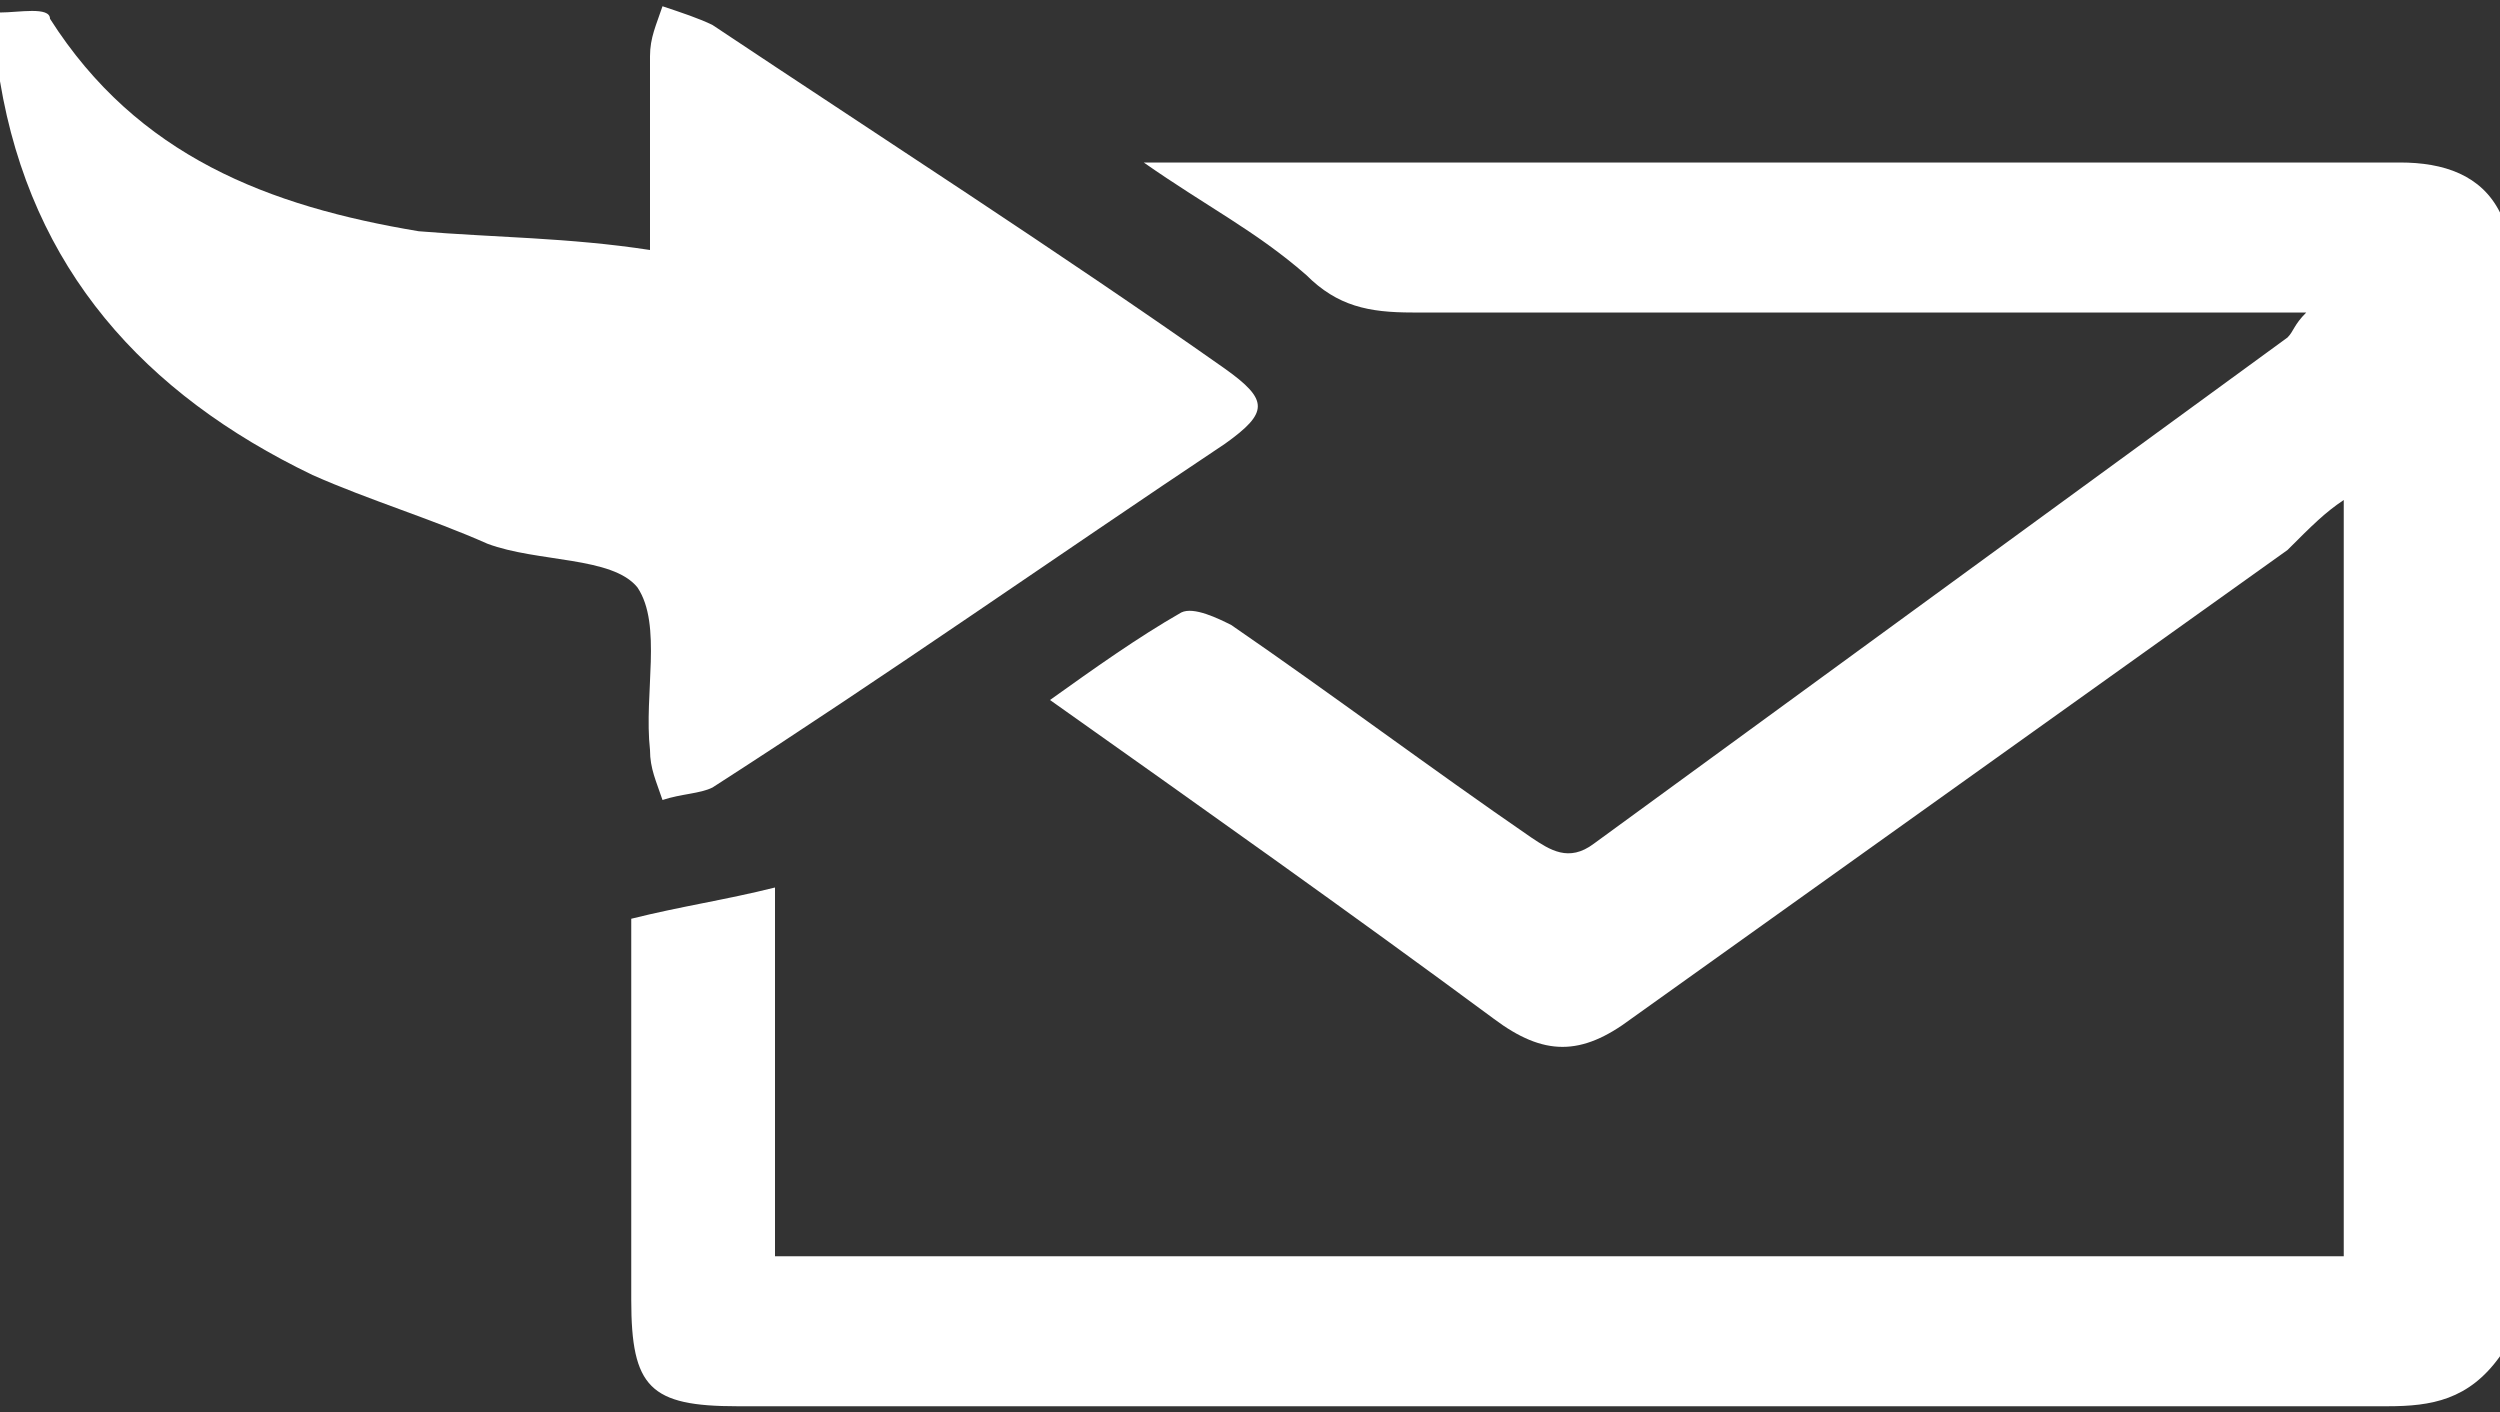 <?xml version="1.0" encoding="utf-8"?>
<!-- Generator: Adobe Illustrator 23.0.6, SVG Export Plug-In . SVG Version: 6.00 Build 0)  -->
<svg version="1.1" id="Layer_1" xmlns="http://www.w3.org/2000/svg" xmlns:xlink="http://www.w3.org/1999/xlink" x="0px" y="0px"
	 viewBox="0 0 40 22.6" style="enable-background:new 0 0 40 22.6;" xml:space="preserve">
<rect x="0" y="0" width="40" height="22.6" fill="#333333" stroke="none"/>
<style type="text/css">
	.st0{fill:#FFFFFF;}
</style>
<g>
	<g>
		<path class="st0" d="M38.4,2.6c-6.4,0-12.7,0-19.1,0c-0.3,0-0.5,0-1,0c1,0.7,1.8,1.1,2.6,1.8C21.4,4.9,21.9,5,22.6,5
			c4.4,0,8.9,0,13.3,0c0.3,0,0.6,0,1,0c-0.2,0.2-0.2,0.3-0.3,0.4c-3.7,2.7-7.4,5.4-11.1,8.1c-0.4,0.3-0.7,0.1-1-0.1
			c-1.6-1.1-3.2-2.3-4.8-3.4c-0.2-0.1-0.6-0.3-0.8-0.2c-0.7,0.4-1.4,0.9-2.1,1.4c2.4,1.7,4.8,3.4,7.1,5.1c0.8,0.6,1.4,0.6,2.2,0
			c3.5-2.5,7-5,10.5-7.5C37,8.4,37.2,8.2,37.5,8c0,4.1,0,8.1,0,12.1c-8.4,0-16.6,0-25.1,0c0-2,0-4,0-5.9c-0.8,0.2-1.5,0.3-2.3,0.5
			c0,1.9,0,4,0,6.1c0,1.4,0.3,1.7,1.7,1.7c8.8,0,17.6,0,26.4,0c0.7,0,1.3-0.1,1.8-0.8c0-6.1,0-12.2,0-18.3
			C39.7,2.8,39.1,2.6,38.4,2.6z"/>
		<path class="st0" d="M5,7.6C5.9,8,6.9,8.3,7.8,8.7c0.8,0.3,2,0.2,2.4,0.7c0.4,0.6,0.1,1.7,0.2,2.6c0,0.3,0.1,0.5,0.2,0.8
			c0.3-0.1,0.6-0.1,0.8-0.2c2.8-1.8,5.5-3.7,8.2-5.5c0.7-0.5,0.7-0.7,0-1.2c-2.7-1.9-5.5-3.7-8.2-5.5c-0.2-0.1-0.5-0.2-0.8-0.3
			c-0.1,0.3-0.2,0.5-0.2,0.8c0,1,0,2,0,3.1C9.1,3.8,7.9,3.8,6.7,3.7C4.3,3.3,2.2,2.5,0.8,0.3C0.8,0.1,0.3,0.2,0,0.2
			c0,0.4,0,0.7,0,1.1C0.5,4.3,2.3,6.3,5,7.6z"/>
	</g>
</g>
</svg>
